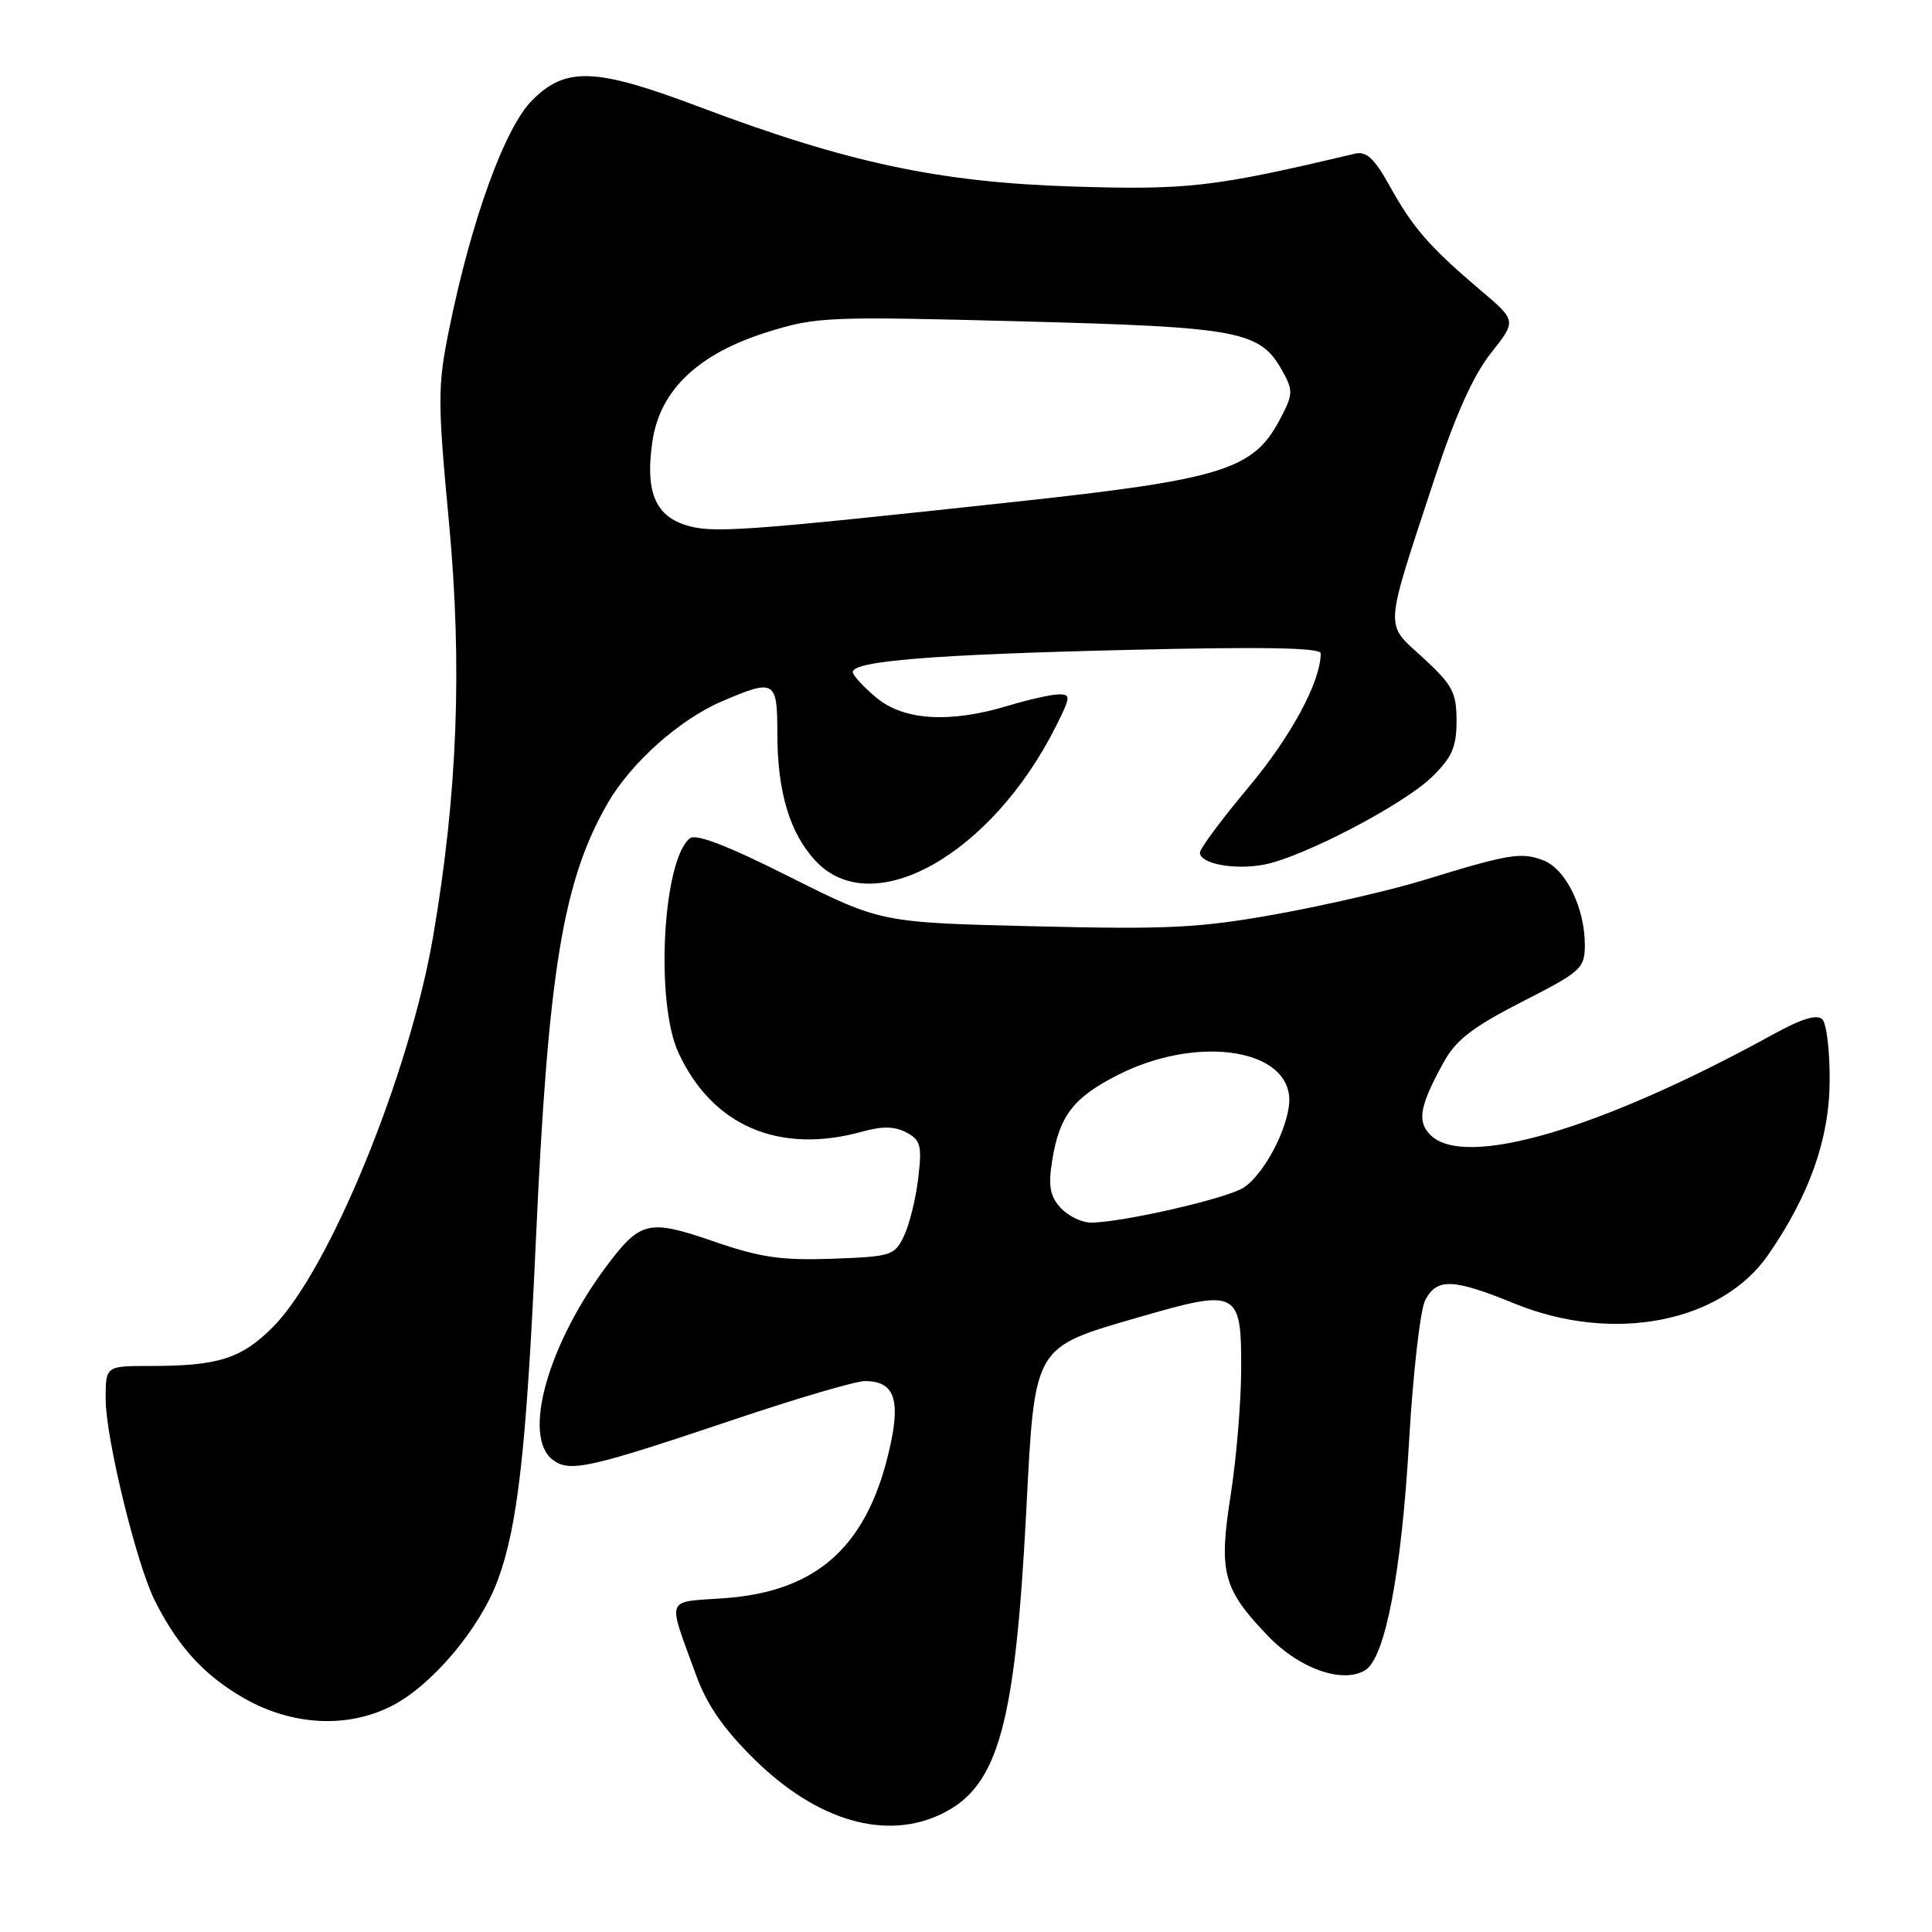 <?xml version="1.0" encoding="UTF-8" standalone="no"?>
<!DOCTYPE svg PUBLIC "-//W3C//DTD SVG 1.1//EN" "http://www.w3.org/Graphics/SVG/1.1/DTD/svg11.dtd" >
<svg xmlns="http://www.w3.org/2000/svg" xmlns:xlink="http://www.w3.org/1999/xlink" version="1.1" viewBox="0 0 256 256">
 <g >
 <path fill="currentColor"
d=" M 124.98 240.25 C 132.29 236.58 134.52 228.48 135.98 200.28 C 137.13 178.11 136.84 178.62 150.90 174.54 C 164.07 170.72 164.51 170.95 164.46 181.62 C 164.44 185.96 163.81 193.41 163.06 198.18 C 161.46 208.39 162.04 210.56 168.06 216.82 C 172.21 221.14 177.95 223.14 180.91 221.30 C 183.55 219.66 185.71 208.35 186.71 190.97 C 187.23 181.91 188.20 173.49 188.86 172.25 C 190.43 169.32 192.54 169.41 200.74 172.75 C 213.75 178.04 228.10 175.26 234.32 166.24 C 239.76 158.35 242.38 150.96 242.44 143.31 C 242.47 139.35 242.04 135.64 241.47 135.07 C 240.76 134.36 238.74 134.97 234.97 137.05 C 212.12 149.62 194.07 154.93 189.54 150.39 C 187.73 148.59 188.11 146.53 191.30 140.74 C 192.93 137.79 195.15 136.08 201.68 132.74 C 209.54 128.73 209.99 128.32 210.00 125.22 C 210.00 120.28 207.47 115.13 204.48 113.99 C 201.56 112.88 199.94 113.15 188.69 116.61 C 184.40 117.93 175.62 119.96 169.19 121.12 C 158.98 122.96 154.91 123.17 137.11 122.74 C 116.72 122.25 116.72 122.25 104.64 116.19 C 96.37 112.03 92.20 110.42 91.39 111.09 C 87.80 114.07 86.81 132.84 89.90 139.50 C 94.38 149.19 103.25 153.00 114.24 149.95 C 116.92 149.20 118.57 149.24 120.11 150.06 C 122.00 151.07 122.18 151.80 121.67 156.12 C 121.35 158.83 120.50 162.27 119.78 163.77 C 118.54 166.37 118.10 166.51 110.27 166.79 C 103.54 167.03 100.72 166.62 94.56 164.49 C 86.11 161.57 84.91 161.81 80.74 167.27 C 72.64 177.89 69.08 190.39 73.29 193.47 C 75.54 195.12 78.11 194.54 97.46 188.03 C 105.69 185.26 113.40 183.00 114.59 183.00 C 118.36 183.00 119.30 185.24 118.04 191.20 C 115.20 204.65 108.53 210.87 95.99 211.77 C 88.04 212.34 88.39 211.38 92.25 222.00 C 93.67 225.91 95.90 229.12 99.94 233.10 C 108.32 241.36 117.53 243.99 124.98 240.25 Z  M 51.92 226.04 C 57.21 223.34 63.54 215.85 65.93 209.45 C 68.59 202.34 69.75 192.06 71.00 164.50 C 72.62 128.71 74.58 116.72 80.53 106.42 C 83.62 101.06 90.05 95.34 95.66 92.93 C 102.66 89.93 103.00 90.13 103.00 97.13 C 103.00 104.93 104.64 110.41 108.09 114.09 C 115.59 122.12 131.35 113.29 139.91 96.25 C 141.88 92.32 141.91 92.00 140.27 92.01 C 139.30 92.02 136.29 92.69 133.59 93.51 C 125.84 95.86 119.72 95.48 116.08 92.41 C 114.38 90.99 113.00 89.47 113.00 89.05 C 113.00 87.59 123.57 86.73 149.25 86.12 C 167.29 85.68 175.00 85.82 175.00 86.57 C 175.00 90.31 171.09 97.56 165.49 104.25 C 161.92 108.51 159.00 112.43 159.00 112.98 C 159.00 114.45 163.55 115.31 167.47 114.57 C 172.57 113.62 186.02 106.60 189.75 102.94 C 192.41 100.34 193.00 98.99 193.00 95.51 C 193.00 91.76 192.48 90.77 188.57 87.17 C 183.42 82.43 183.32 84.02 190.12 63.31 C 192.84 55.04 195.22 49.74 197.54 46.81 C 200.95 42.50 200.95 42.50 196.23 38.50 C 189.47 32.77 187.23 30.21 184.19 24.73 C 182.08 20.94 181.07 20.00 179.50 20.37 C 160.82 24.80 157.43 25.20 142.00 24.71 C 124.40 24.15 112.24 21.55 92.57 14.13 C 78.90 8.97 74.98 8.82 70.52 13.28 C 66.88 16.92 62.45 29.16 59.50 43.68 C 57.98 51.22 57.98 53.08 59.49 69.21 C 61.27 88.25 60.63 105.14 57.40 124.03 C 54.26 142.40 43.59 168.41 36.14 175.86 C 31.96 180.04 28.91 181.00 19.87 181.00 C 14.00 181.00 14.00 181.00 14.00 185.37 C 14.00 190.54 18.10 207.32 20.53 212.13 C 23.62 218.24 27.06 221.99 32.31 225.01 C 38.68 228.66 46.03 229.05 51.92 226.04 Z  M 140.52 160.03 C 139.12 158.47 138.88 157.14 139.42 153.78 C 140.37 147.84 142.22 145.43 148.16 142.42 C 158.21 137.32 170.07 138.76 170.81 145.17 C 171.19 148.51 167.72 155.50 164.74 157.39 C 162.46 158.84 148.61 162.00 144.55 162.00 C 143.32 162.00 141.51 161.11 140.52 160.03 Z  M 90.77 69.55 C 86.74 68.24 85.48 64.97 86.46 58.41 C 87.48 51.64 92.56 46.84 101.75 43.98 C 108.18 41.97 109.78 41.91 135.28 42.58 C 164.46 43.35 166.99 43.83 169.98 49.25 C 171.38 51.78 171.34 52.31 169.50 55.75 C 166.05 62.22 161.80 63.53 135.00 66.44 C 98.02 70.44 94.31 70.70 90.77 69.55 Z "/>
</g>
</svg>